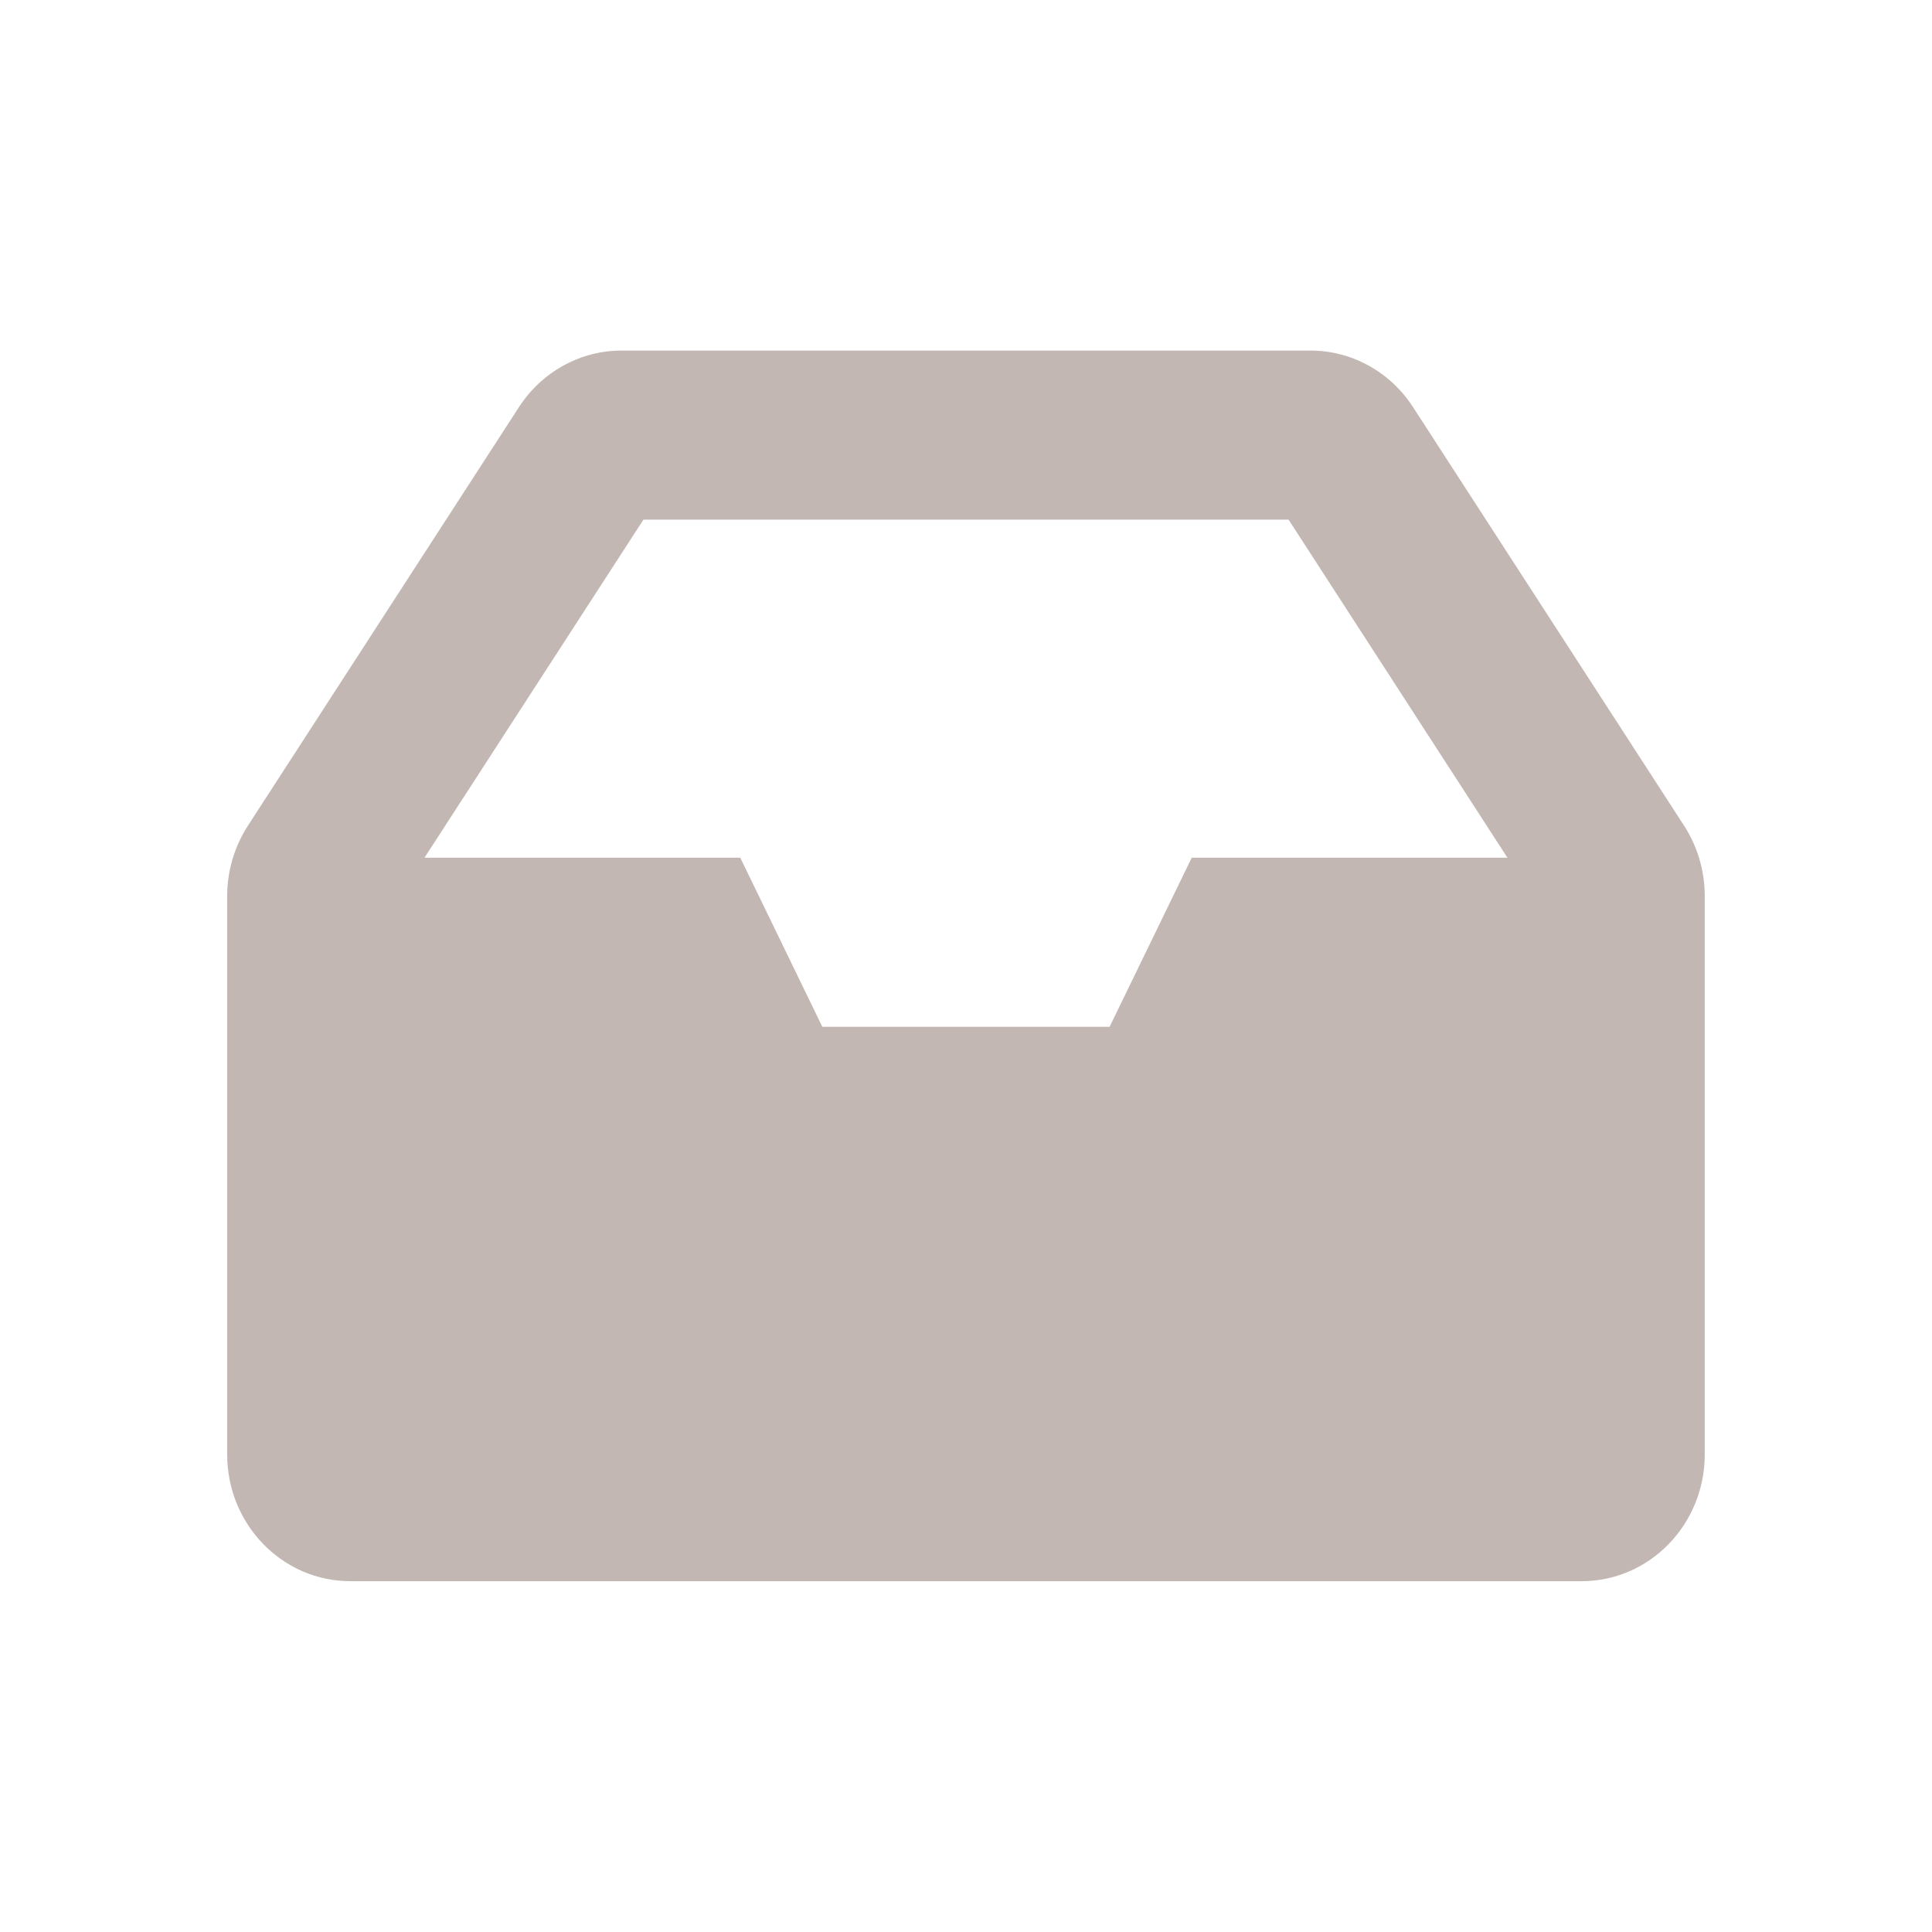 <svg width="24" height="24" viewBox="0 0 24 24" fill="none" xmlns="http://www.w3.org/2000/svg">
<path d="M20.921 10.258L17.553 5.057C17.413 4.841 17.224 4.664 17.002 4.542C16.78 4.419 16.532 4.355 16.28 4.355H7.72C7.468 4.355 7.22 4.419 6.998 4.542C6.776 4.664 6.587 4.841 6.447 5.057L3.079 10.258C2.912 10.517 2.822 10.821 2.822 11.132L2.822 18.067C2.822 18.937 3.507 19.642 4.352 19.642H19.648C20.492 19.642 21.177 18.937 21.177 18.067L21.177 11.132C21.177 10.821 21.088 10.517 20.921 10.258ZM7.993 6.455H16.007L18.726 10.655H14.804L13.784 12.755H10.215L9.196 10.655H5.273L7.993 6.455Z" fill="#C2B7B3"/>
</svg>
